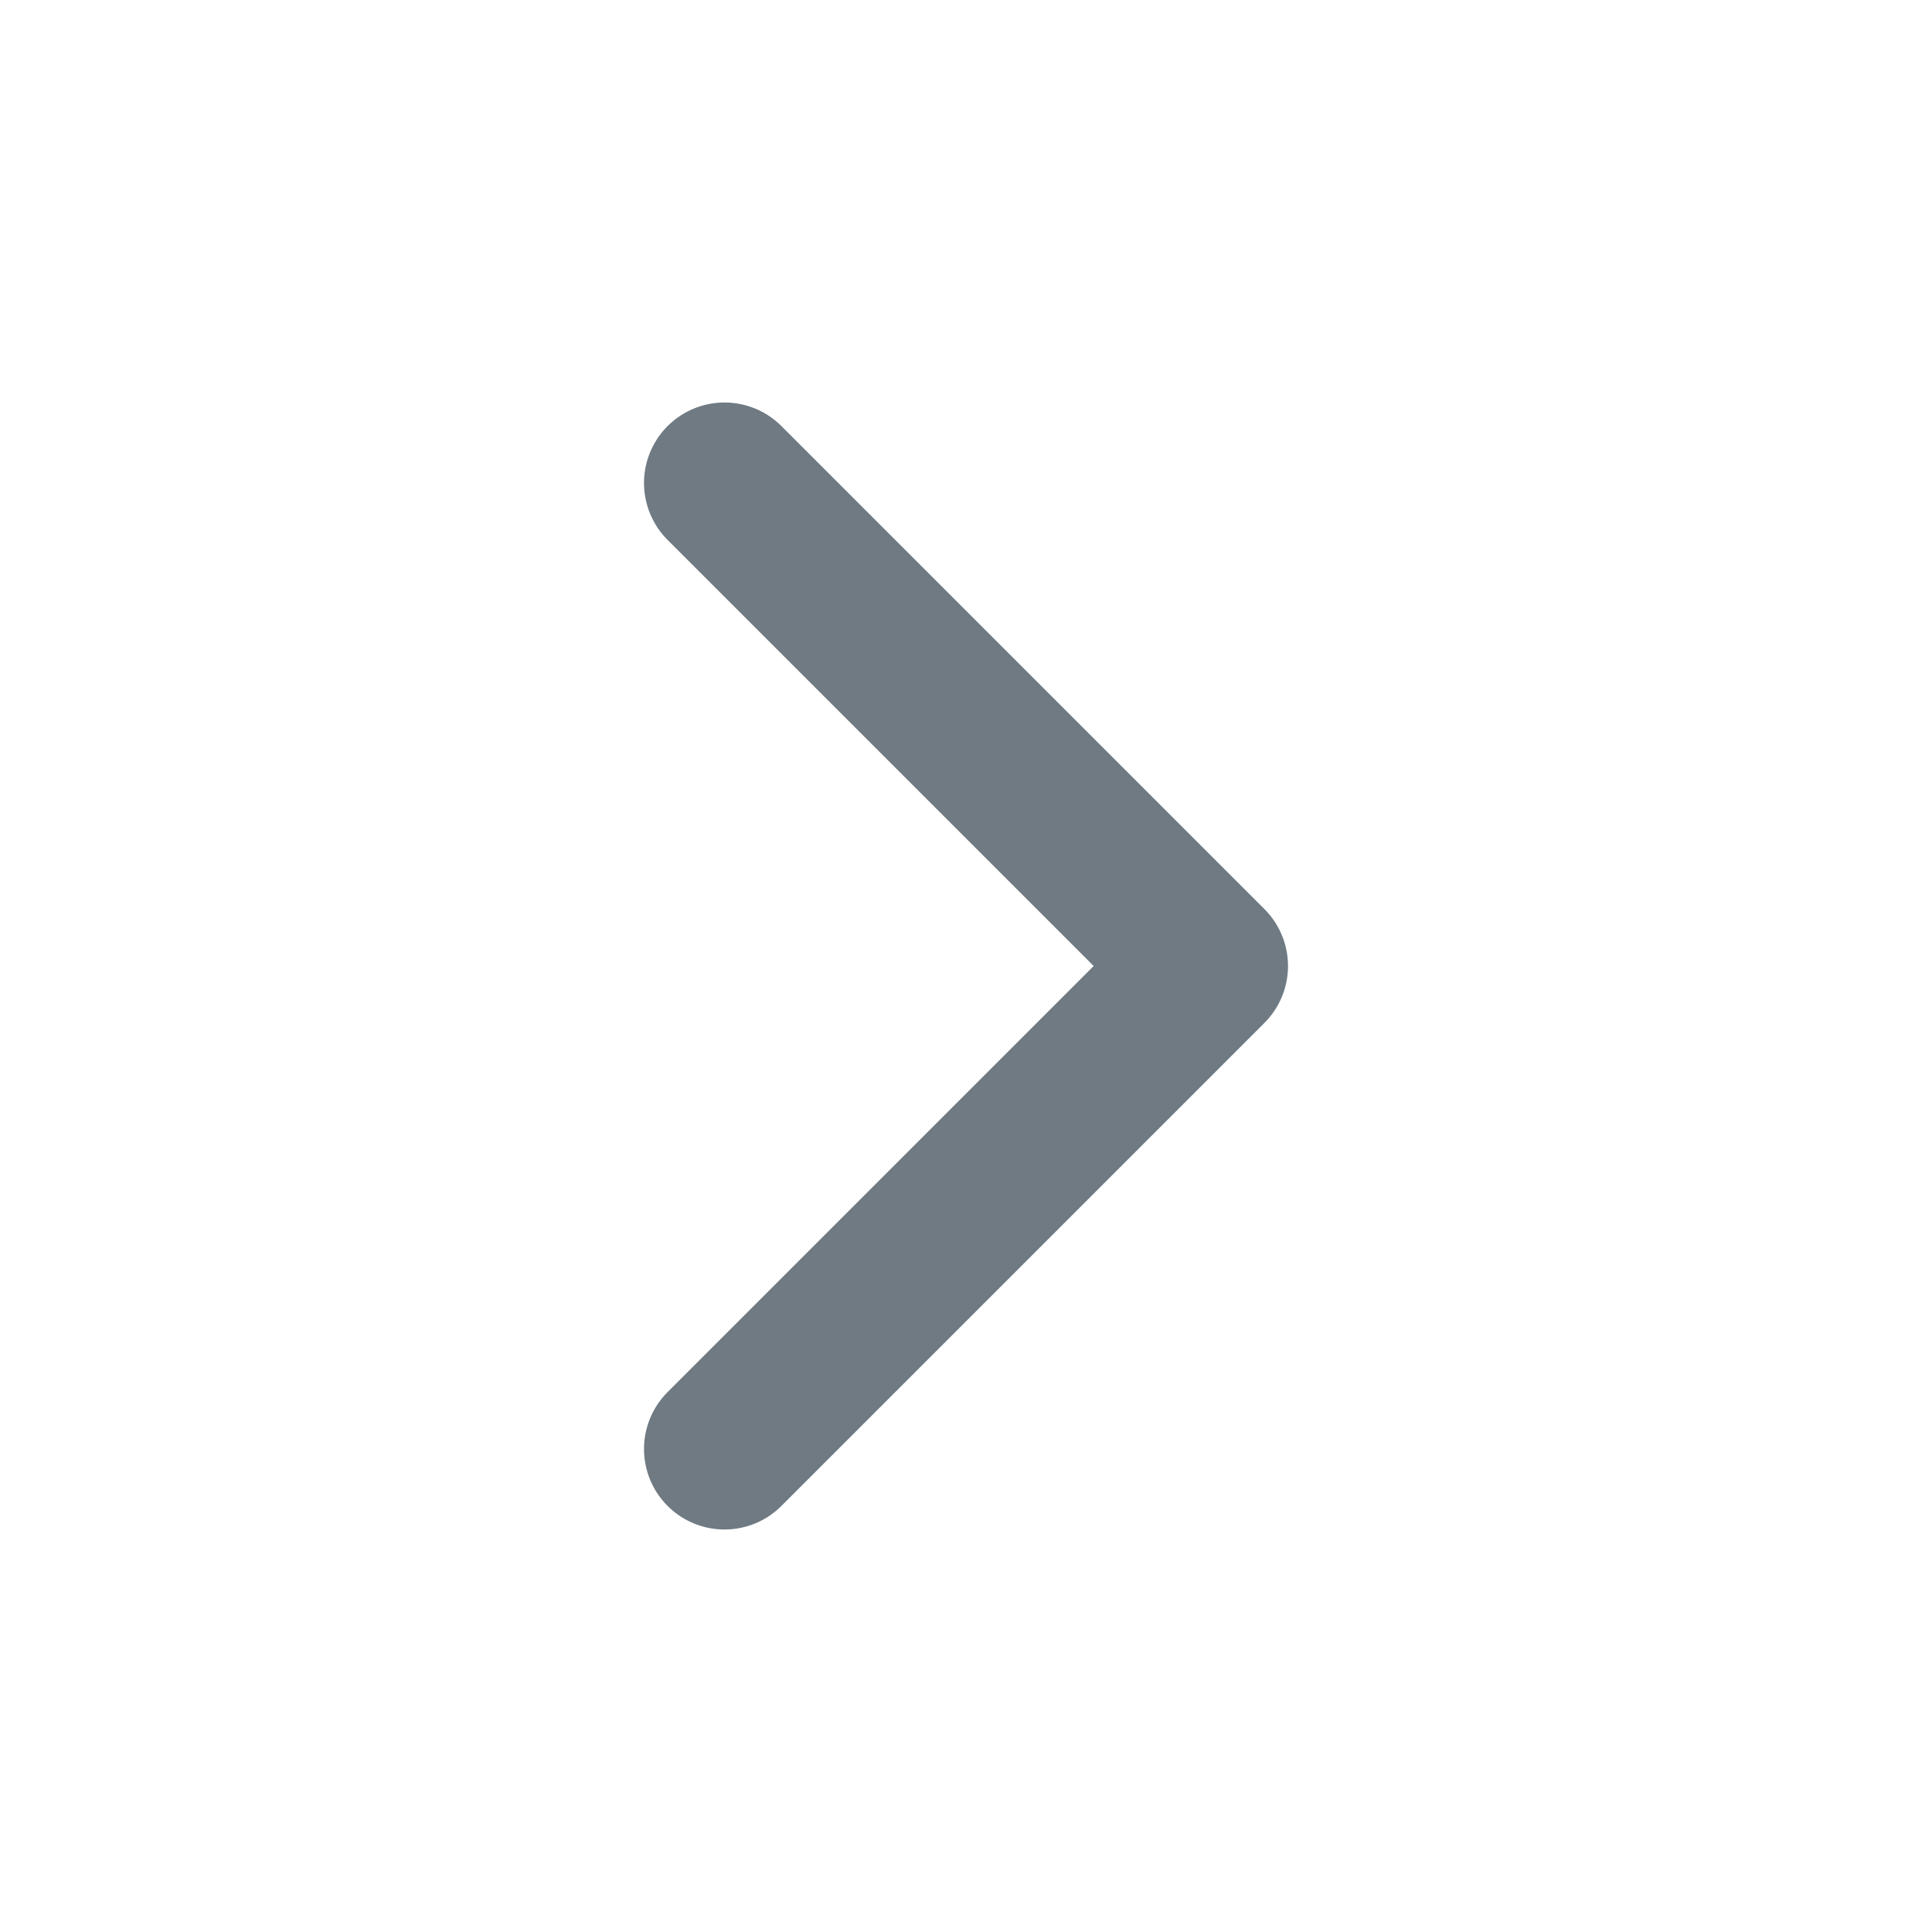 <svg xmlns="http://www.w3.org/2000/svg" width="24" height="24" viewBox="0 0 24 24" fill="none">
  <path d="M9 6L15 12L9 18" stroke="#6F7A83" stroke-width="2" stroke-linecap="round" stroke-linejoin="round"/>
</svg>
